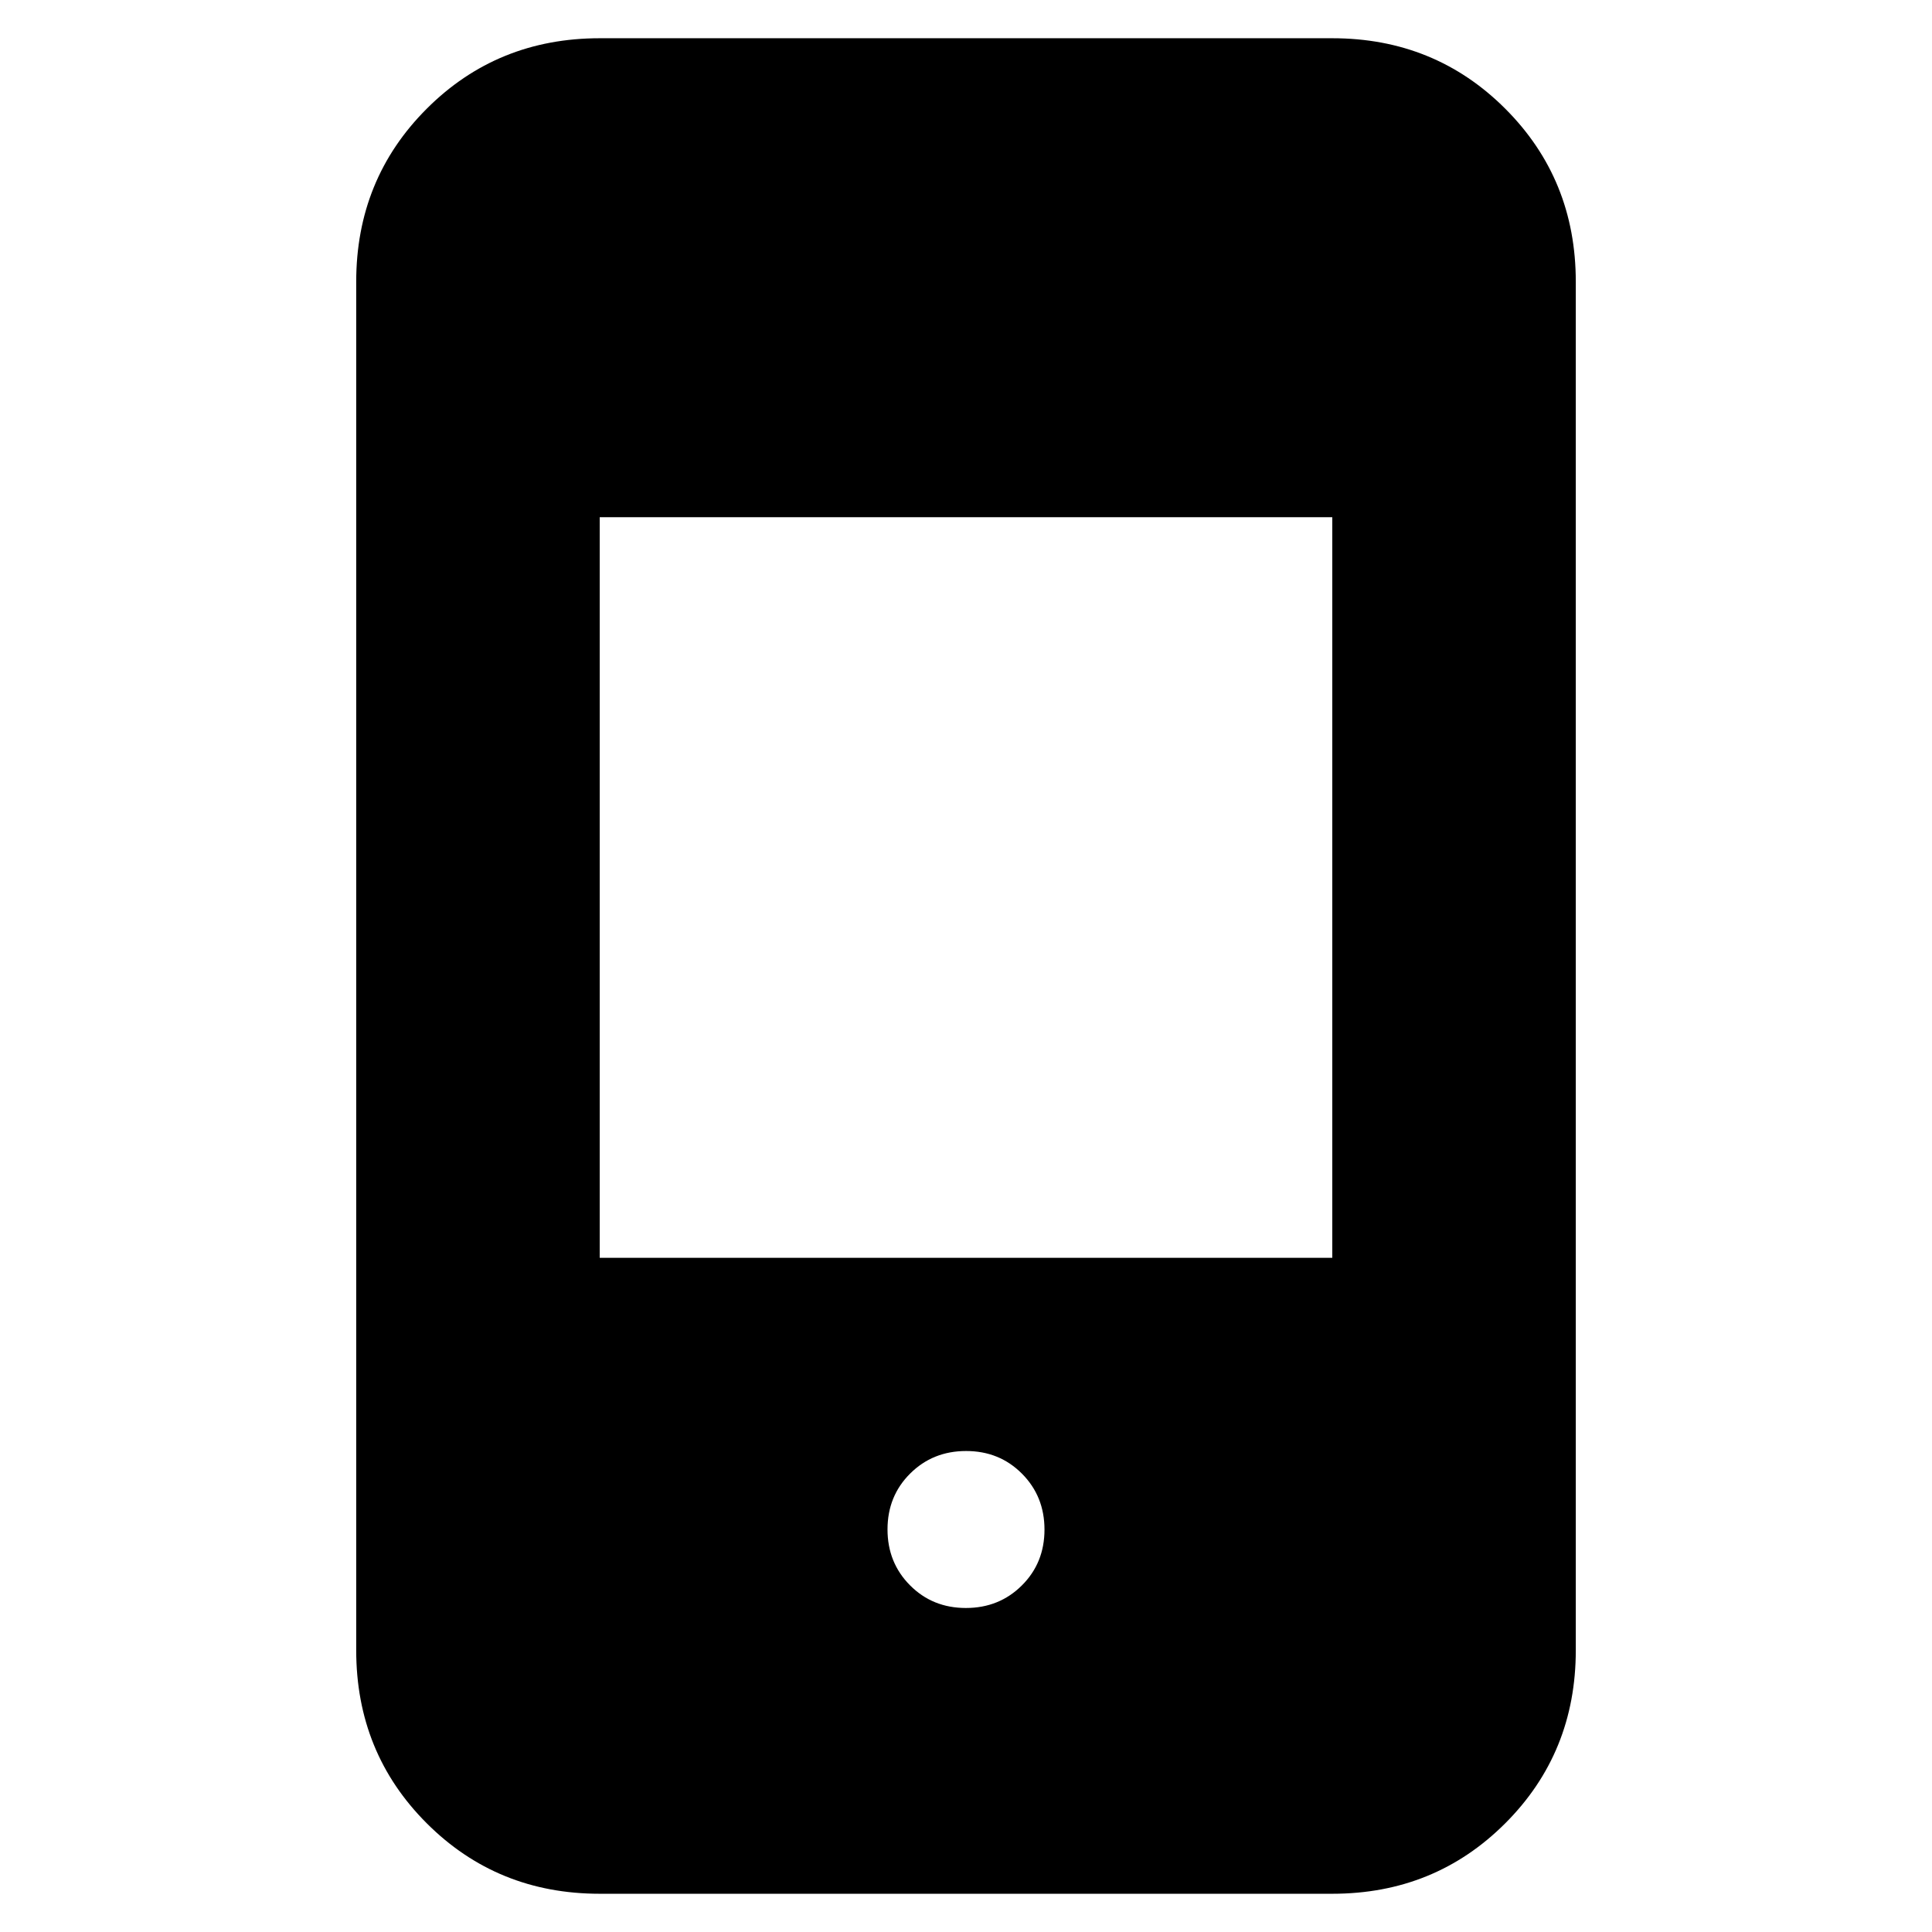 <svg xmlns="http://www.w3.org/2000/svg" height="24" viewBox="0 -960 960 960" width="24"><path d="M298-19q-50.94 0-85.97-35.03T177-140v-680q0-50.94 35.03-85.97T298-941h364q50.94 0 85.97 35.03T783-820v680q0 50.94-35.03 85.97T662-19H298Zm181.95-142q16.55 0 27.8-11.2Q519-183.39 519-199.95q0-16.55-11.2-27.8Q496.61-239 480.05-239q-16.55 0-27.8 11.2Q441-216.61 441-200.05q0 16.55 11.2 27.8Q463.39-161 479.95-161ZM298-335h364v-368H298v368Z"/></svg>